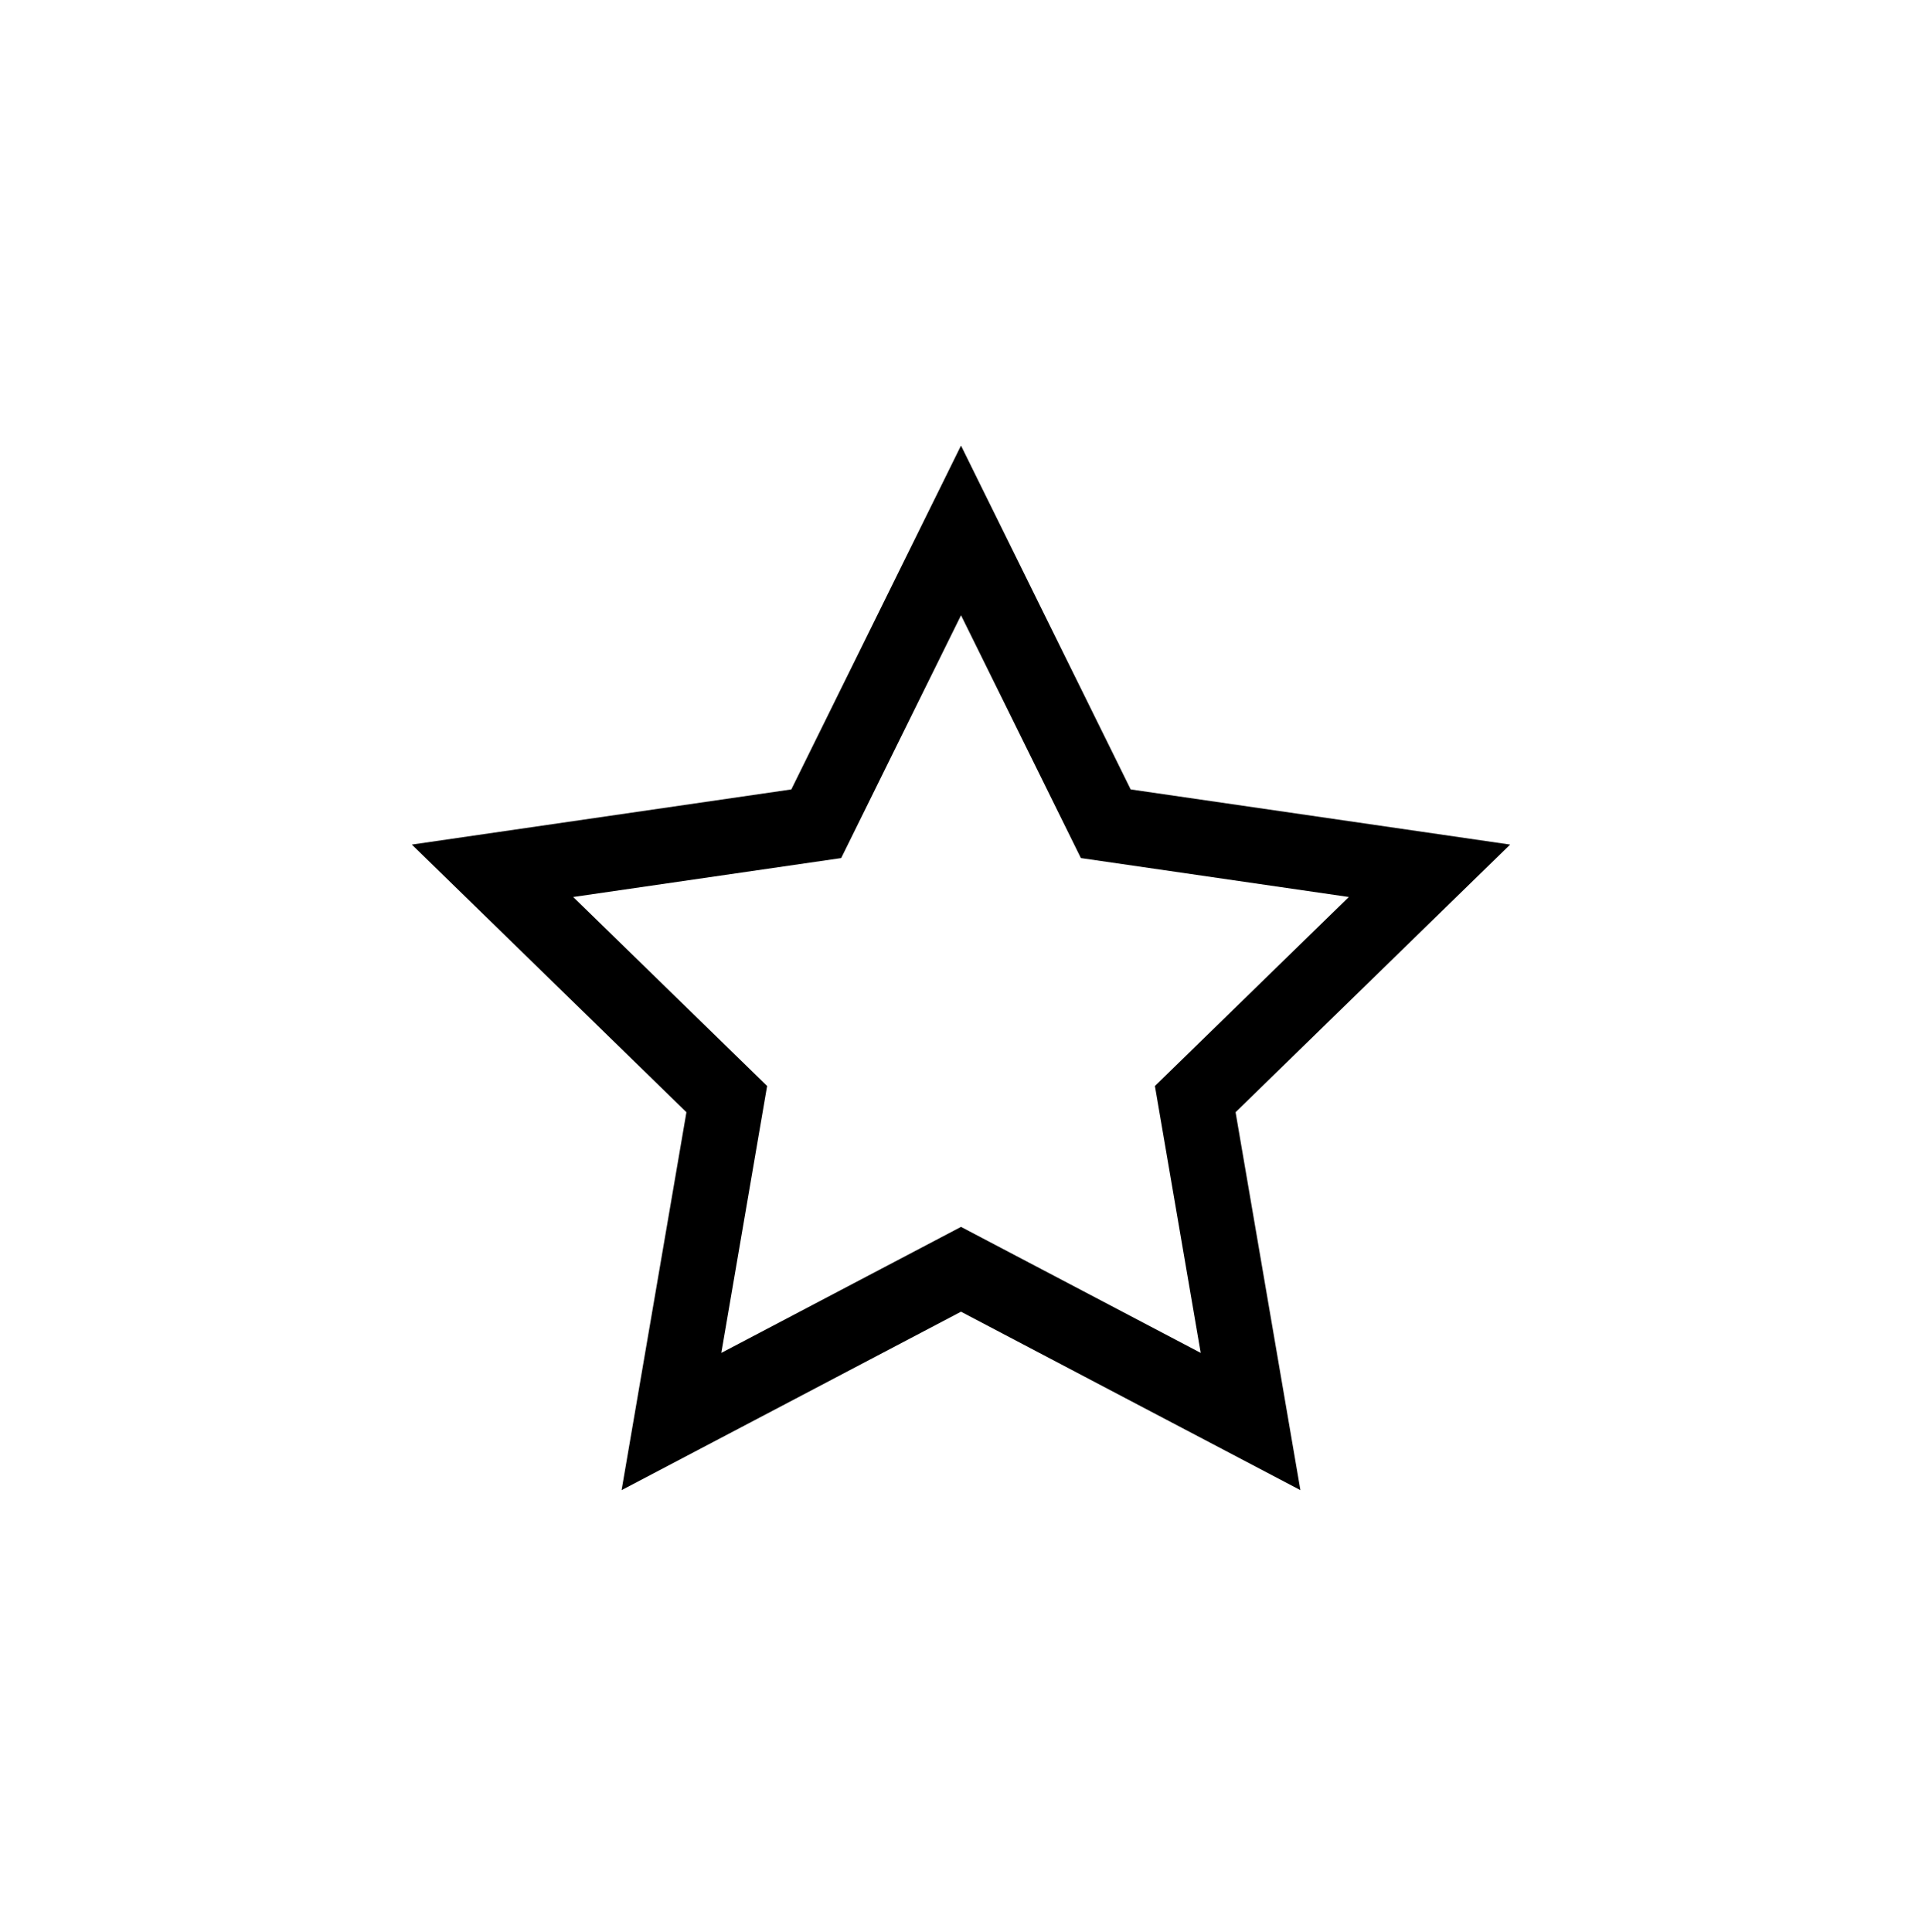 <?xml version="1.0" encoding="UTF-8" standalone="no"?>
<svg width="560px" height="563px" viewBox="0 0 560 563" version="1.1" xmlns="http://www.w3.org/2000/svg" xmlns:xlink="http://www.w3.org/1999/xlink">
    <!-- Generator: sketchtool 39 (31667) - http://www.bohemiancoding.com/sketch -->
    <title>star</title>
    <desc>Created with sketchtool.</desc>
    <defs></defs>
    <g id="Page-1" stroke="none" stroke-width="1" fill="none" fill-rule="evenodd">
        <g id="star" fill="#000000">
            <g id="star-empty" transform="translate(120, 122)">
                <path d="M320,124.08 L209.44,108.01 L160,7.83 L110.56,108.01 L5.32907052e-14,124.08 L80,202.06 L61.11,312.17 L160,260.18 L258.89,312.17 L240,202.06 L320,124.08 L320,124.08 Z M160,235.47 L90.17,272.18 L103.51,194.42 L47.01,139.35 L125.09,128.01 L160.01,57.26 L194.93,128.01 L273,139.35 L216.5,194.42 L229.84,272.18 L160.01,235.47 L160,235.47 Z" id="Shape"></path>
            </g>
        </g>
    </g>
</svg>